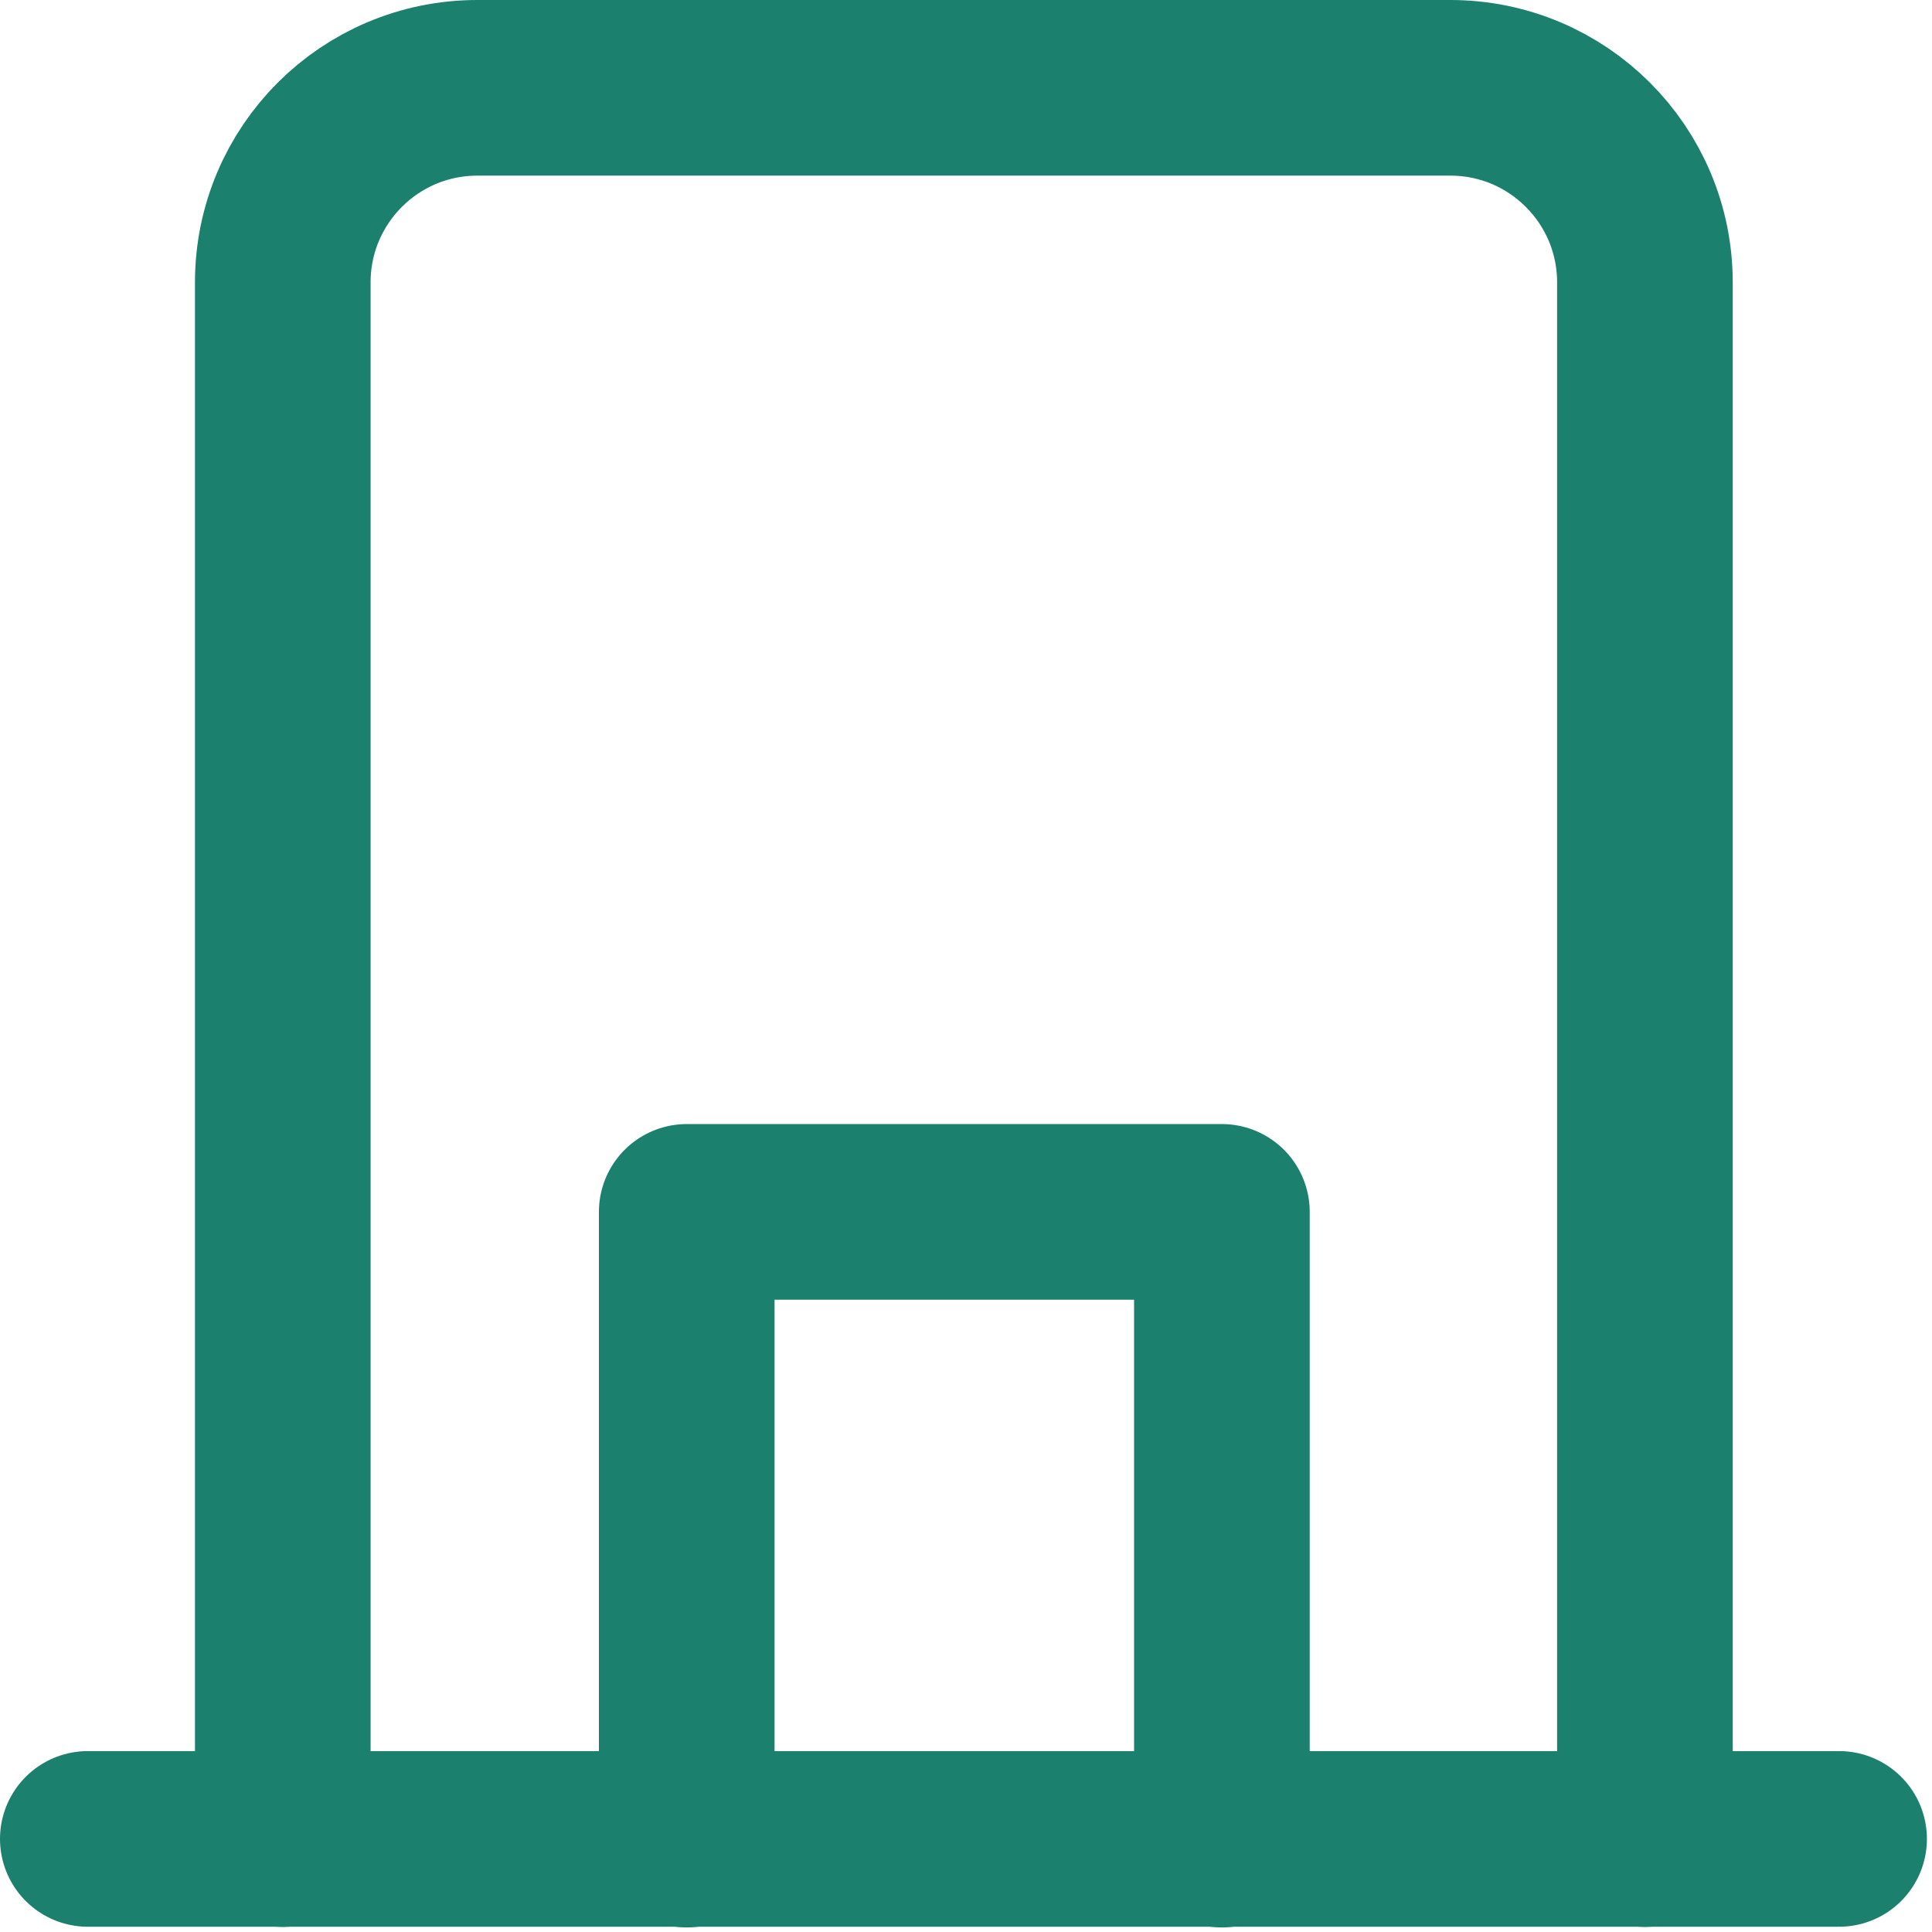 <svg xmlns="http://www.w3.org/2000/svg" width="22" height="22" viewBox="0 0 22 22"><g><g><path fill="none" stroke="#1b806d" stroke-linecap="round" stroke-linejoin="round" stroke-miterlimit="20" stroke-width="2" d="M7.82 20.948v0V13.8v0h6.094v7.148"/></g><g><path fill="none" stroke="#1b806d" stroke-linecap="round" stroke-linejoin="round" stroke-miterlimit="20" stroke-width="2" d="M1 20.94h19.942"/></g><g><path fill="none" stroke="#1b806d" stroke-linecap="round" stroke-linejoin="round" stroke-miterlimit="20" stroke-width="2" d="M3.22 20.942v0V3.216C3.22 1.992 4.212 1 5.436 1h11.079c1.224 0 2.216.992 2.216 2.216v17.726"/></g></g></svg>